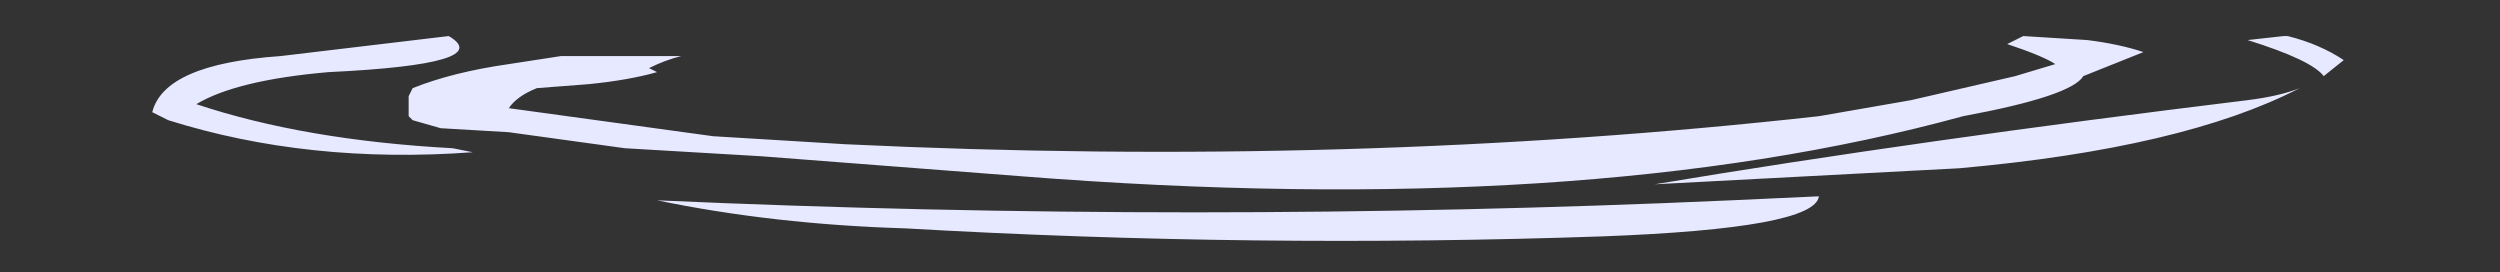 <?xml version="1.0" encoding="UTF-8" standalone="no"?>
<svg xmlns:ffdec="https://www.free-decompiler.com/flash" xmlns:xlink="http://www.w3.org/1999/xlink" ffdec:objectType="frame" height="23.8px" width="218.4px" xmlns="http://www.w3.org/2000/svg">
  <rect width="100%" height="100%" fill="#333333" stroke="none"/>
  <g transform="matrix(1.0, 0.0, 0.0, 1.0, 108.5, 7.0)">
    <use ffdec:characterId="1400" height="2.55" transform="matrix(7.0, 0.0, 0.0, 7.0, -95.2, -3.85)" width="27.35" xlink:href="#shape0"/>
  </g>
  <defs>
    <g id="shape0" transform="matrix(1.0, 0.0, 0.0, 1.0, 13.6, 0.55)">
      <path d="M3.95 -0.2 L3.95 -0.2" fill="#ffffff" fill-rule="evenodd" stroke="none"/>
      <path d="M12.55 -0.5 L13.0 -0.55 13.05 -0.55 Q13.45 -0.45 13.75 -0.25 L13.5 -0.05 Q13.35 -0.25 12.55 -0.5 M9.55 -0.45 L9.75 -0.55 10.55 -0.5 Q10.95 -0.45 11.25 -0.35 L10.5 -0.05 Q10.35 0.2 9.0 0.45 4.25 1.75 -2.75 1.2 L-6.0 0.95 -7.7 0.85 -9.15 0.65 -10.0 0.6 -10.35 0.5 -10.4 0.45 -10.4 0.2 -10.35 0.1 Q-9.85 -0.1 -9.15 -0.2 L-8.5 -0.3 -7.0 -0.3 Q-7.2 -0.25 -7.4 -0.15 L-7.3 -0.1 Q-7.65 0.0 -8.15 0.05 L-8.8 0.1 Q-9.05 0.2 -9.15 0.35 L-6.6 0.7 -4.95 0.8 Q1.35 1.1 7.2 0.45 L8.35 0.25 9.65 -0.05 10.15 -0.2 Q10.0 -0.3 9.55 -0.45 M13.2 0.1 Q11.75 0.85 8.95 1.1 L5.15 1.3 Q8.45 0.75 12.55 0.25 12.95 0.2 13.2 0.1 M7.2 1.45 Q7.15 1.85 4.5 1.95 0.15 2.1 -4.2 1.85 -5.85 1.8 -7.3 1.5 -0.6 1.8 6.1 1.5 L7.2 1.45 M-11.4 -0.1 Q-12.55 0.0 -13.05 0.3 -11.7 0.75 -9.85 0.85 L-9.6 0.9 Q-11.65 1.05 -13.4 0.5 L-13.6 0.4 Q-13.45 -0.2 -12.0 -0.3 L-9.9 -0.55 Q-9.3 -0.2 -11.4 -0.1" fill="#e6e9ff" fill-rule="evenodd" stroke="none"/>
    </g>
  </defs>
</svg>
